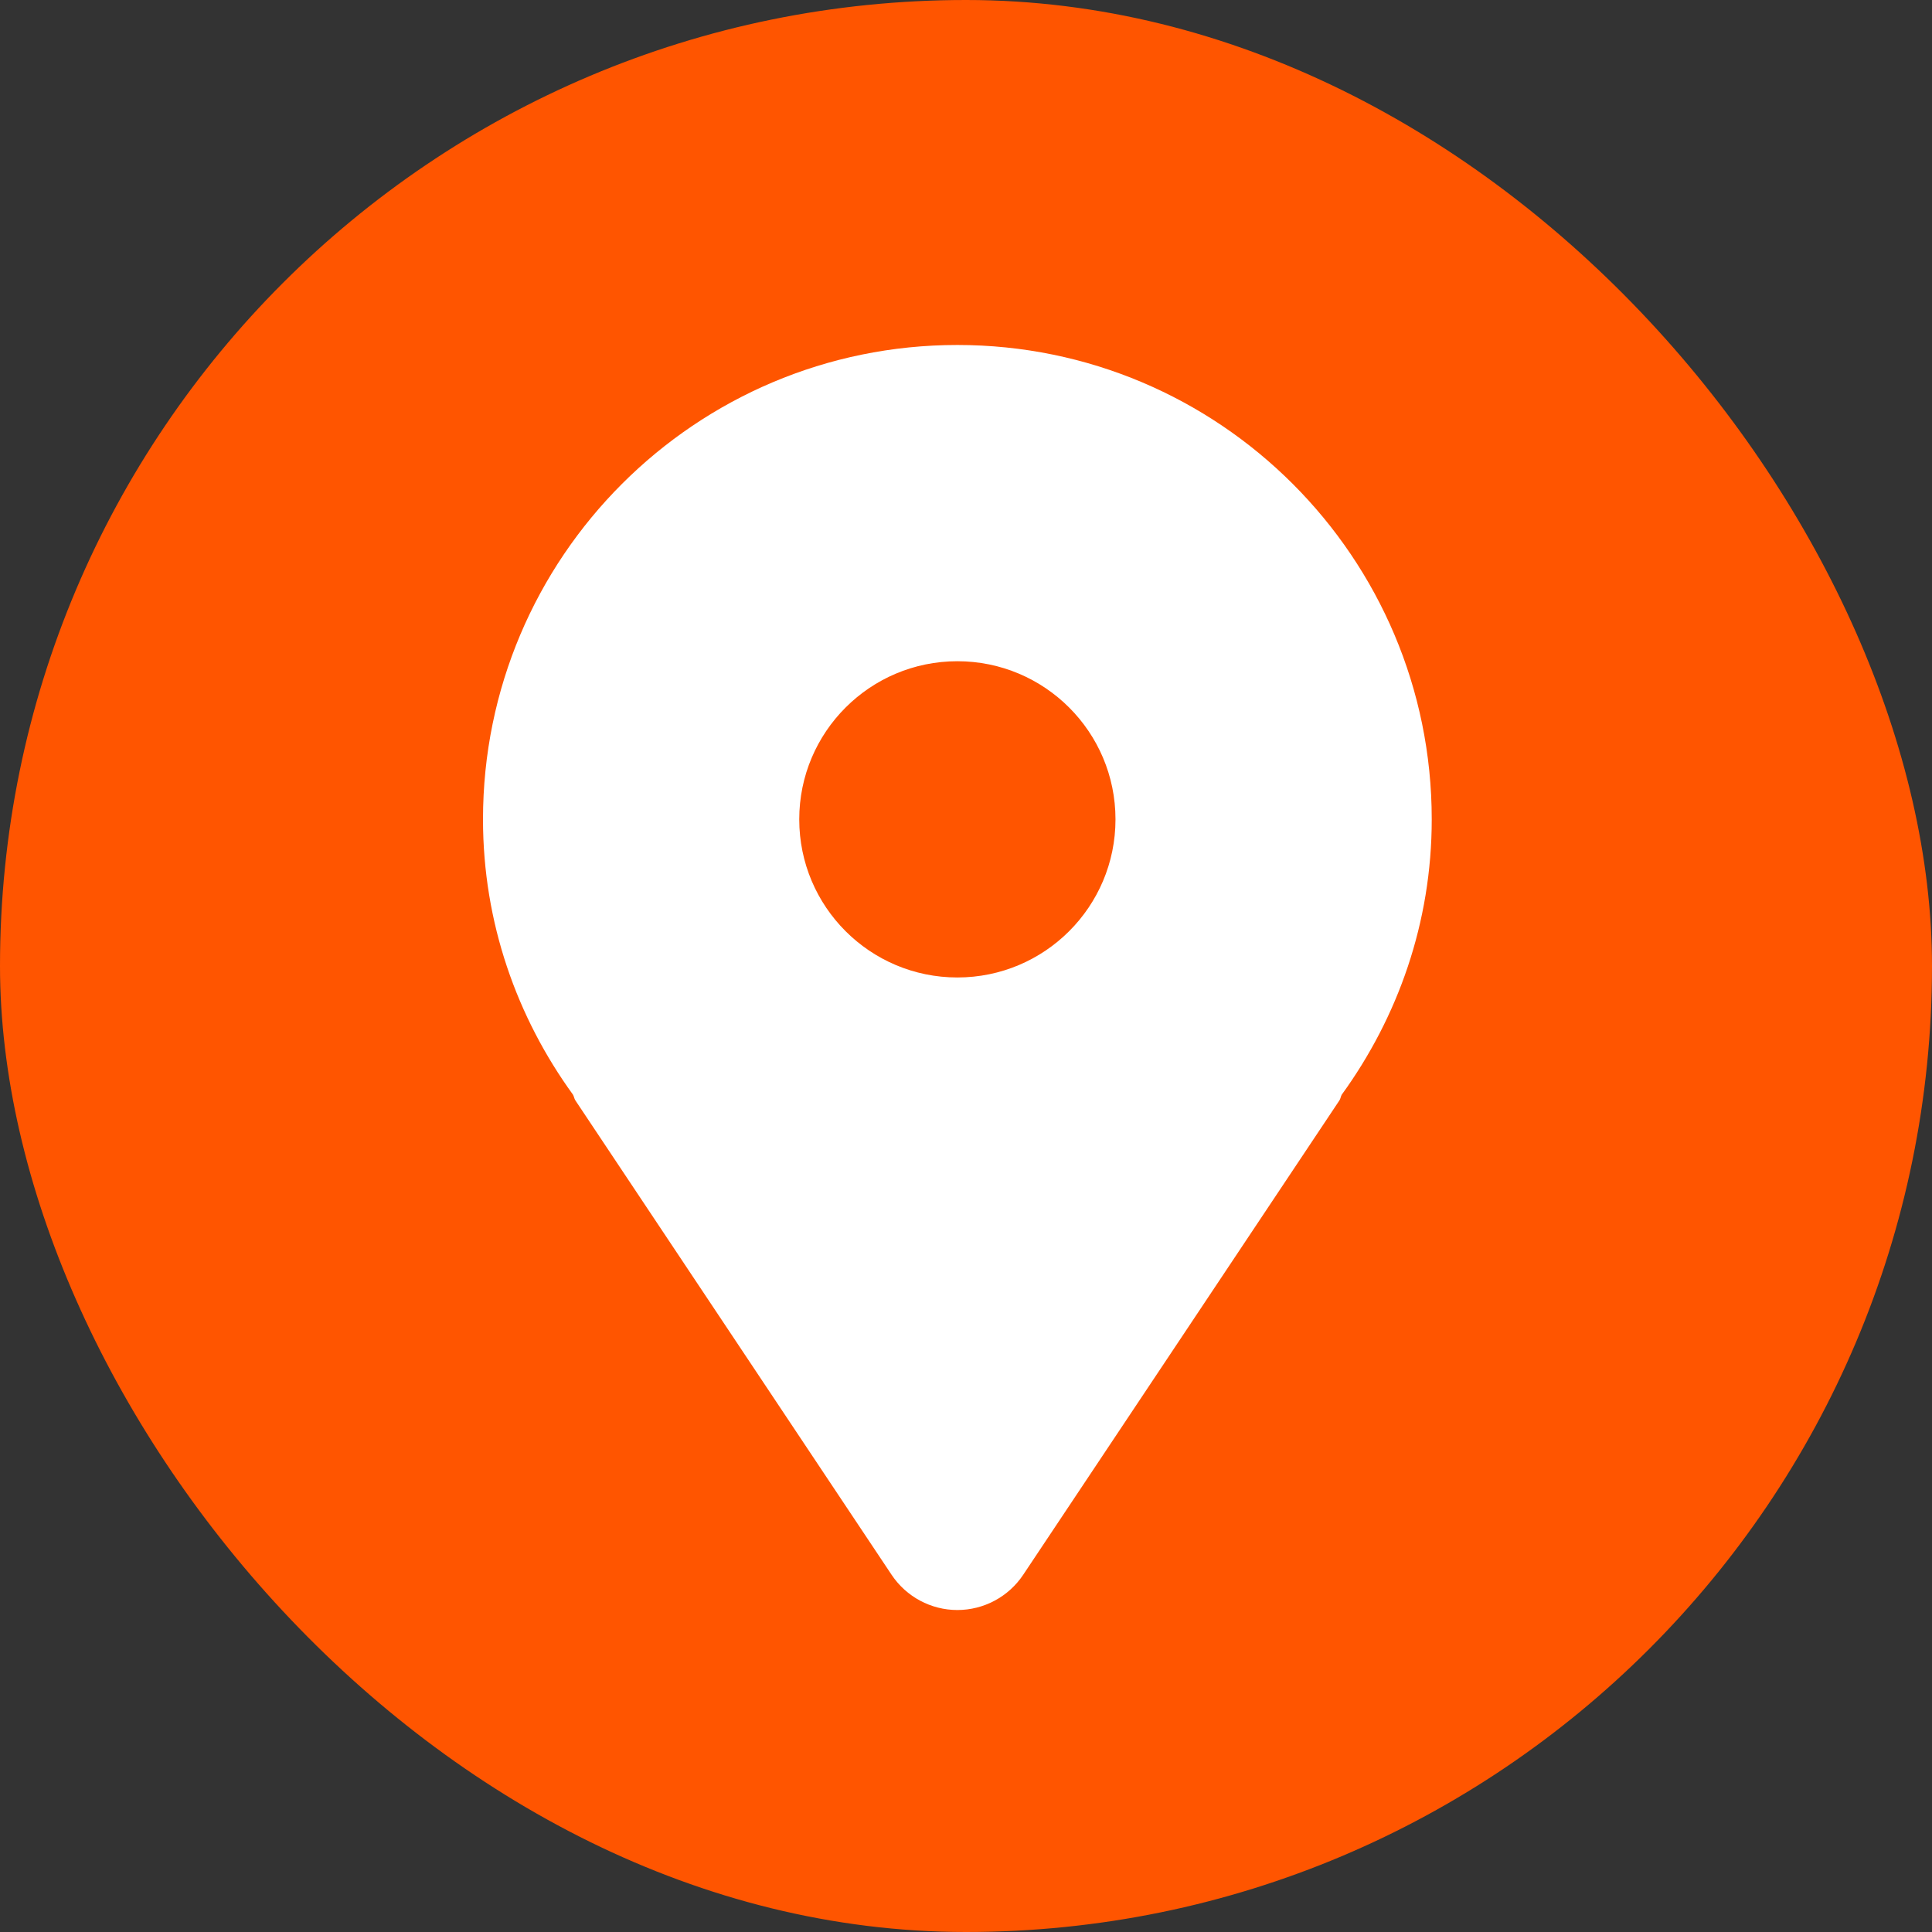 <svg xmlns="http://www.w3.org/2000/svg" width="32" height="32" viewBox="0 0 32 32" fill="none">
  <rect x="0" y="0" width="32" height="32" fill="#333333" stroke="none"/>
  <rect width="32" height="32" rx="16" fill="#FF5500"/>
  <path d="M15.857 5.714C11.518 5.714 8 9.232 8 13.571C8 15.28 8.56 16.848 9.491 18.132C9.508 18.163 9.511 18.197 9.53 18.226L14.768 26.084C15.011 26.448 15.42 26.667 15.857 26.667C16.294 26.667 16.704 26.448 16.947 26.084L22.185 18.226C22.204 18.197 22.206 18.163 22.223 18.132C23.154 16.848 23.714 15.28 23.714 13.571C23.714 9.232 20.196 5.714 15.857 5.714ZM15.857 16.19C14.411 16.19 13.238 15.018 13.238 13.571C13.238 12.125 14.411 10.952 15.857 10.952C17.303 10.952 18.476 12.125 18.476 13.571C18.476 15.018 17.303 16.19 15.857 16.19Z" fill="white"/>
</svg>